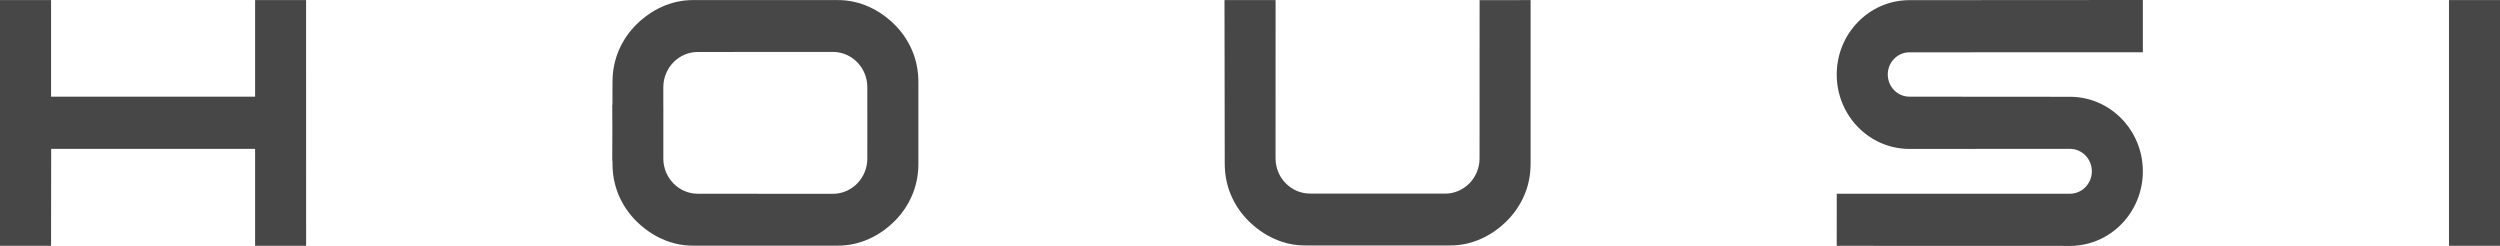<svg xmlns="http://www.w3.org/2000/svg" width="122" height="12" viewBox="0 0 122 12" fill="none"><path d="M12.449 4.719L2.492 4.718L2.492 0.004H0V11.995H2.492L2.497 7.264H12.449L12.449 11.995L14.939 11.995L14.937 0.004L12.449 0.004L12.449 4.719Z" fill="#474747"></path><path d="M101.013 4.723L93.181 4.717C92.597 4.717 92.123 4.233 92.123 3.635C92.123 3.038 92.597 2.553 93.181 2.553L104.571 2.55V0L93.182 0.007C91.221 0.008 89.632 1.633 89.632 3.637C89.632 5.642 91.222 7.268 93.183 7.268L101.012 7.264C101.603 7.264 102.082 7.754 102.082 8.358C102.083 8.963 101.603 9.453 101.012 9.454L89.634 9.454L89.632 11.996L101.013 12C102.978 12 104.571 10.371 104.571 8.361C104.571 6.352 102.978 4.723 101.013 4.723Z" fill="#474747"></path><path d="M122 0.004H119.51V11.995H122V0.004Z" fill="#474747"></path><path d="M72.204 0.008L72.202 7.73C72.202 8.678 71.448 9.449 70.521 9.449L63.928 9.446C63.001 9.446 62.247 8.675 62.247 7.727L62.249 0.12L62.245 0.004H59.755L59.767 7.979C59.767 8.53 59.871 9.05 60.074 9.525C60.278 9.999 60.567 10.424 60.934 10.788C61.11 10.962 61.304 11.124 61.51 11.27C61.718 11.417 61.941 11.544 62.171 11.647C62.402 11.752 62.646 11.834 62.897 11.892C63.149 11.949 63.412 11.978 63.679 11.978H70.782C71.049 11.978 71.312 11.949 71.564 11.892C71.815 11.834 72.059 11.752 72.29 11.648C72.52 11.543 72.743 11.417 72.951 11.27C73.157 11.124 73.351 10.962 73.527 10.788C73.894 10.424 74.183 9.999 74.387 9.525C74.591 9.05 74.694 8.53 74.694 7.979V0.004L72.204 0.008Z" fill="#474747"></path><path d="M44.51 2.458C44.307 1.983 44.017 1.558 43.65 1.194C43.474 1.02 43.281 0.858 43.074 0.713C42.866 0.566 42.644 0.439 42.413 0.335C42.182 0.231 41.938 0.148 41.687 0.091C41.435 0.034 41.172 0.004 40.905 0.004H33.802C33.535 0.004 33.272 0.034 33.02 0.091C32.769 0.148 32.525 0.23 32.294 0.335C32.064 0.439 31.842 0.566 31.634 0.712C31.427 0.858 31.233 1.02 31.057 1.194C30.69 1.558 30.401 1.983 30.197 2.458C29.994 2.933 29.89 3.453 29.89 4.003L29.887 5.112H29.878L29.883 6.281L29.878 7.841H29.89L29.89 7.988C29.89 8.538 29.994 9.058 30.197 9.533C30.401 10.008 30.69 10.433 31.057 10.797C31.233 10.971 31.427 11.133 31.634 11.279C31.842 11.425 32.064 11.552 32.294 11.656C32.525 11.761 32.769 11.843 33.02 11.9C33.272 11.958 33.535 11.987 33.802 11.987H40.905C41.172 11.987 41.435 11.958 41.687 11.9C41.938 11.843 42.182 11.761 42.413 11.656C42.644 11.552 42.866 11.425 43.074 11.279C43.281 11.133 43.474 10.971 43.65 10.797C44.017 10.433 44.307 10.008 44.51 9.533C44.714 9.058 44.817 8.538 44.817 7.988V4.003C44.817 3.453 44.714 2.933 44.51 2.458ZM40.644 9.458L34.051 9.454C33.135 9.454 32.388 8.7 32.371 7.768L32.371 6.478L32.372 5.228L32.37 5.183L32.37 4.256C32.37 3.308 33.124 2.537 34.051 2.537L40.644 2.533C41.571 2.533 42.325 3.304 42.325 4.252L42.326 6.266L42.325 7.739C42.325 8.687 41.571 9.458 40.644 9.458Z" fill="#474747"></path></svg>